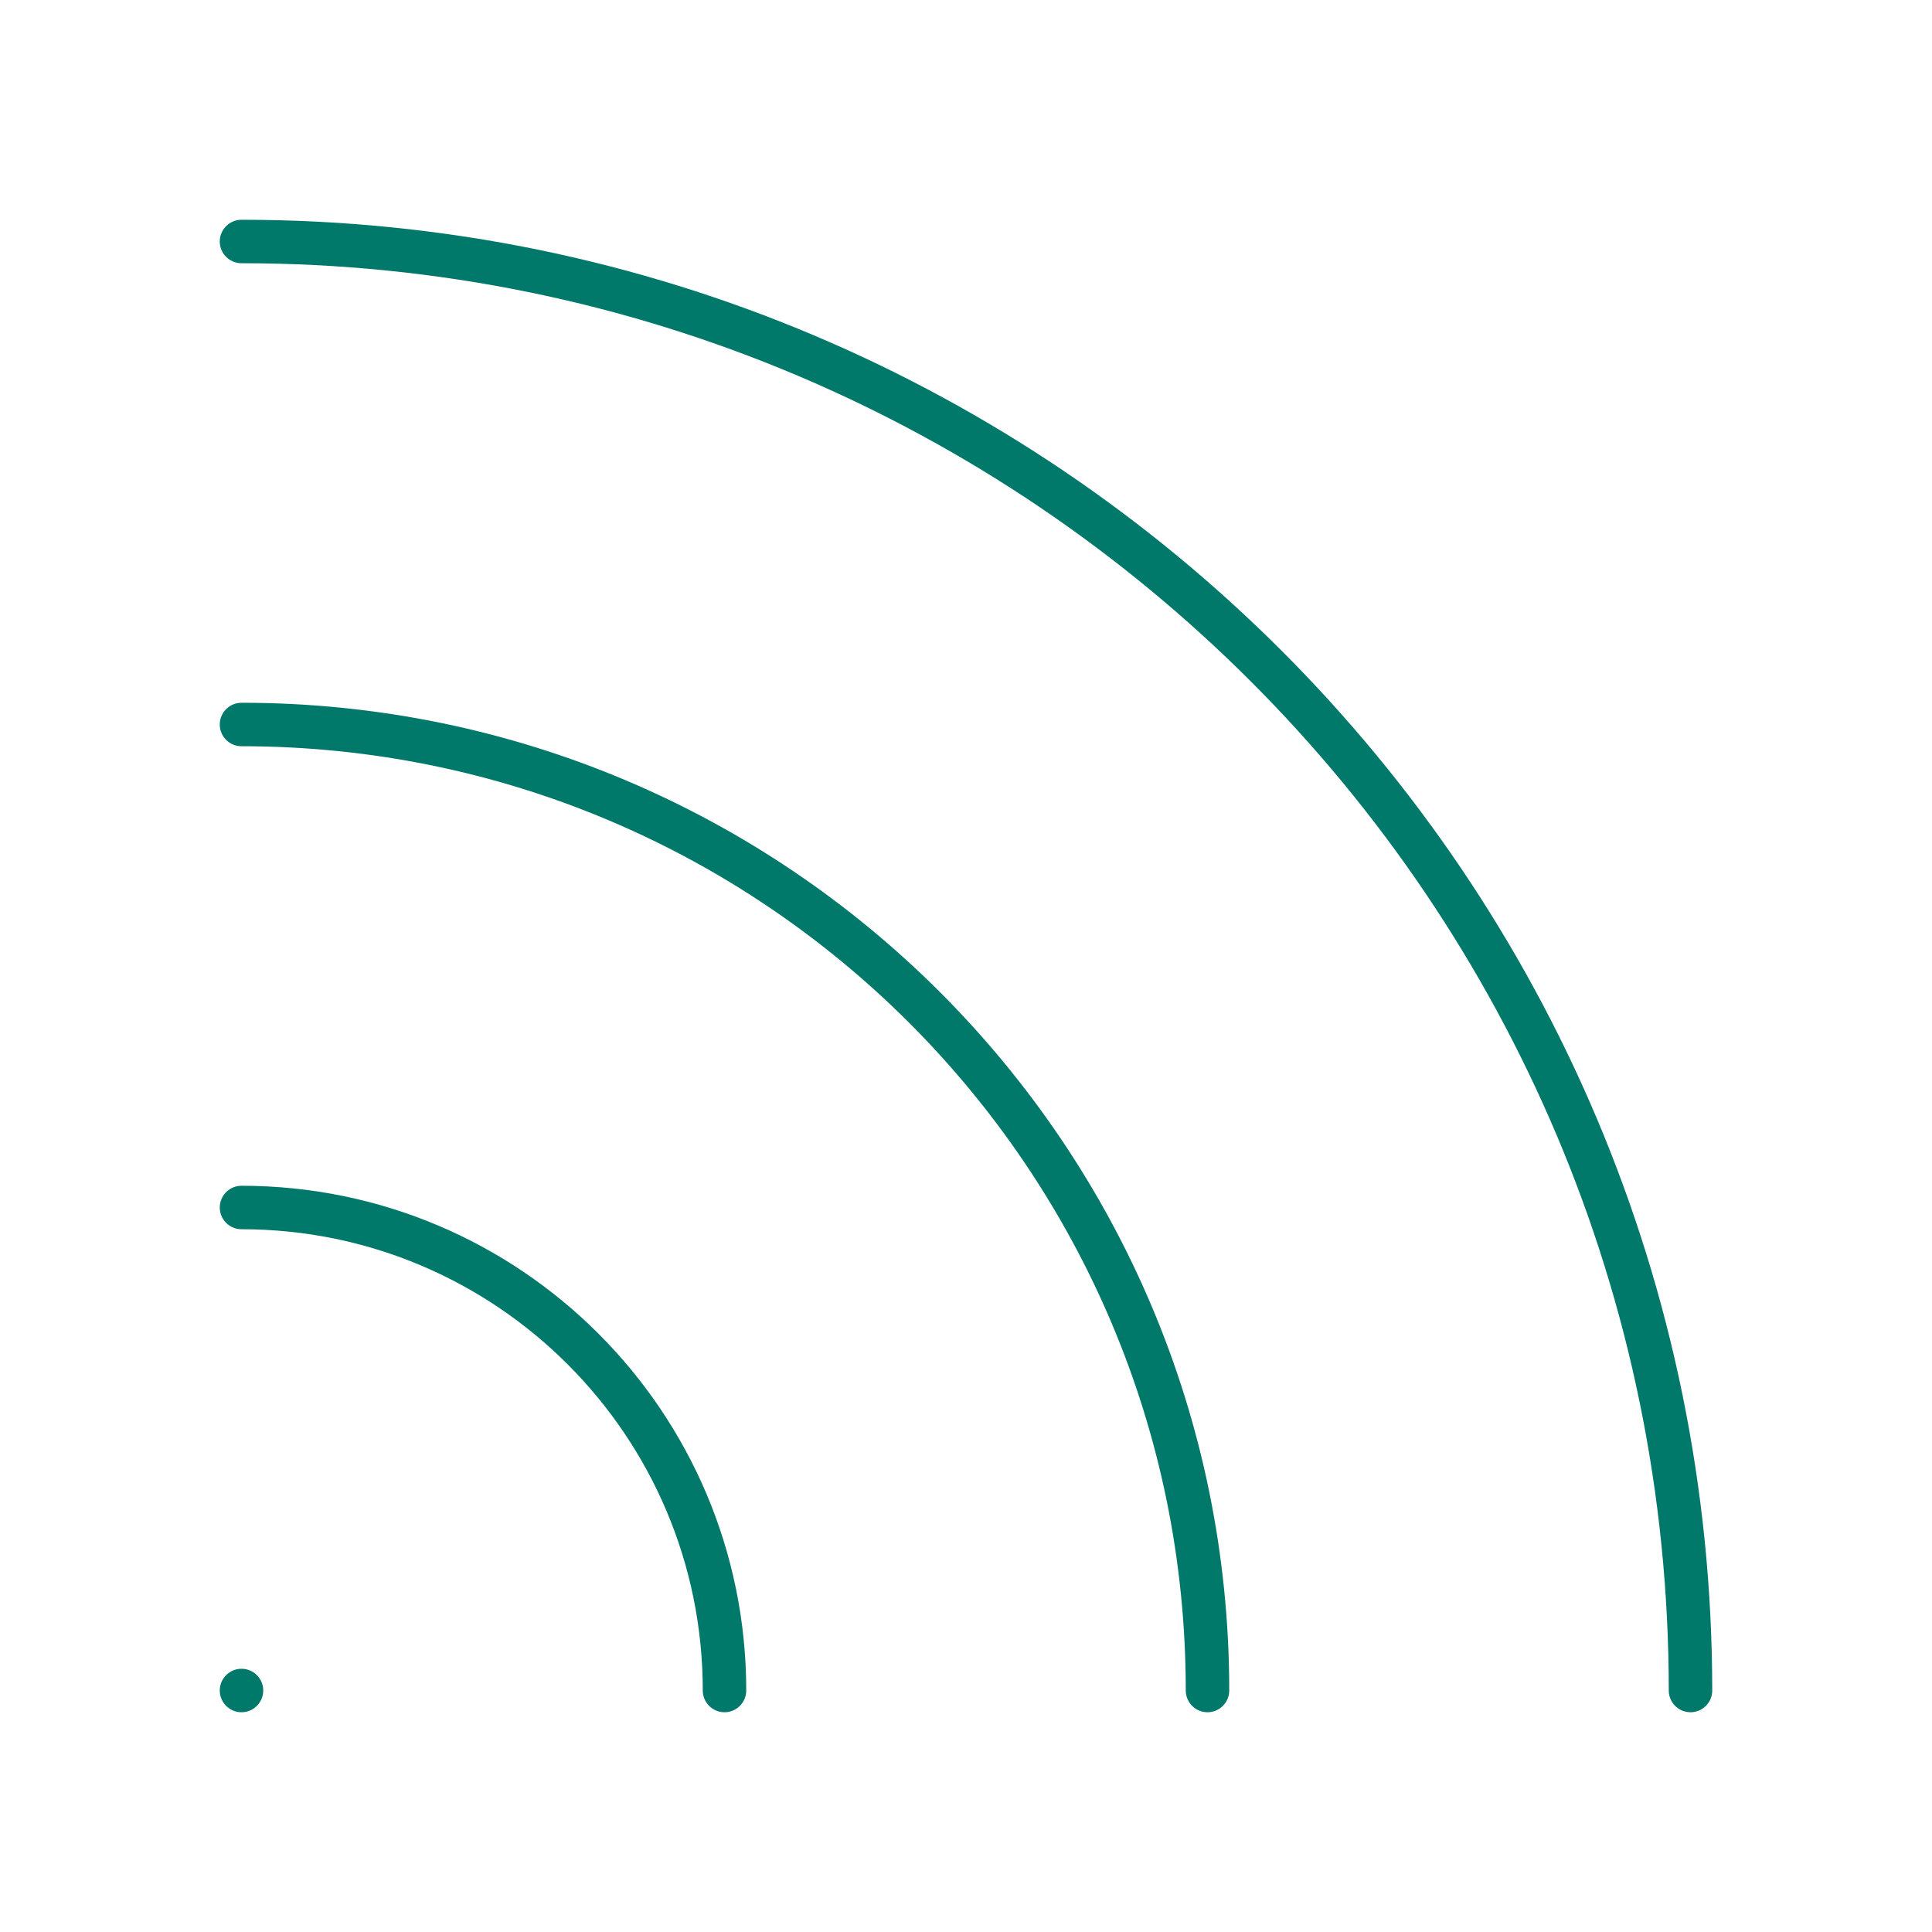<svg role="img" xmlns="http://www.w3.org/2000/svg" width="200px" height="200px" viewBox="4 4 16 16" aria-labelledby="rssIconTitle" stroke="#00796b" stroke-width="0.36" stroke-linecap="round" stroke-linejoin="round" fill="none" color="#00796b"> <title id="rssIconTitle">RSS Proxy</title> <line x1="6" y1="18" x2="6" y2="18" stroke-linecap="round"/> <path d="M10 18C10 15.791 8.209 14 6 14M14 18C14 13.582 10.418 10 6 10M18 18C18 11.373 12.627 6 6 6"/> </svg>
